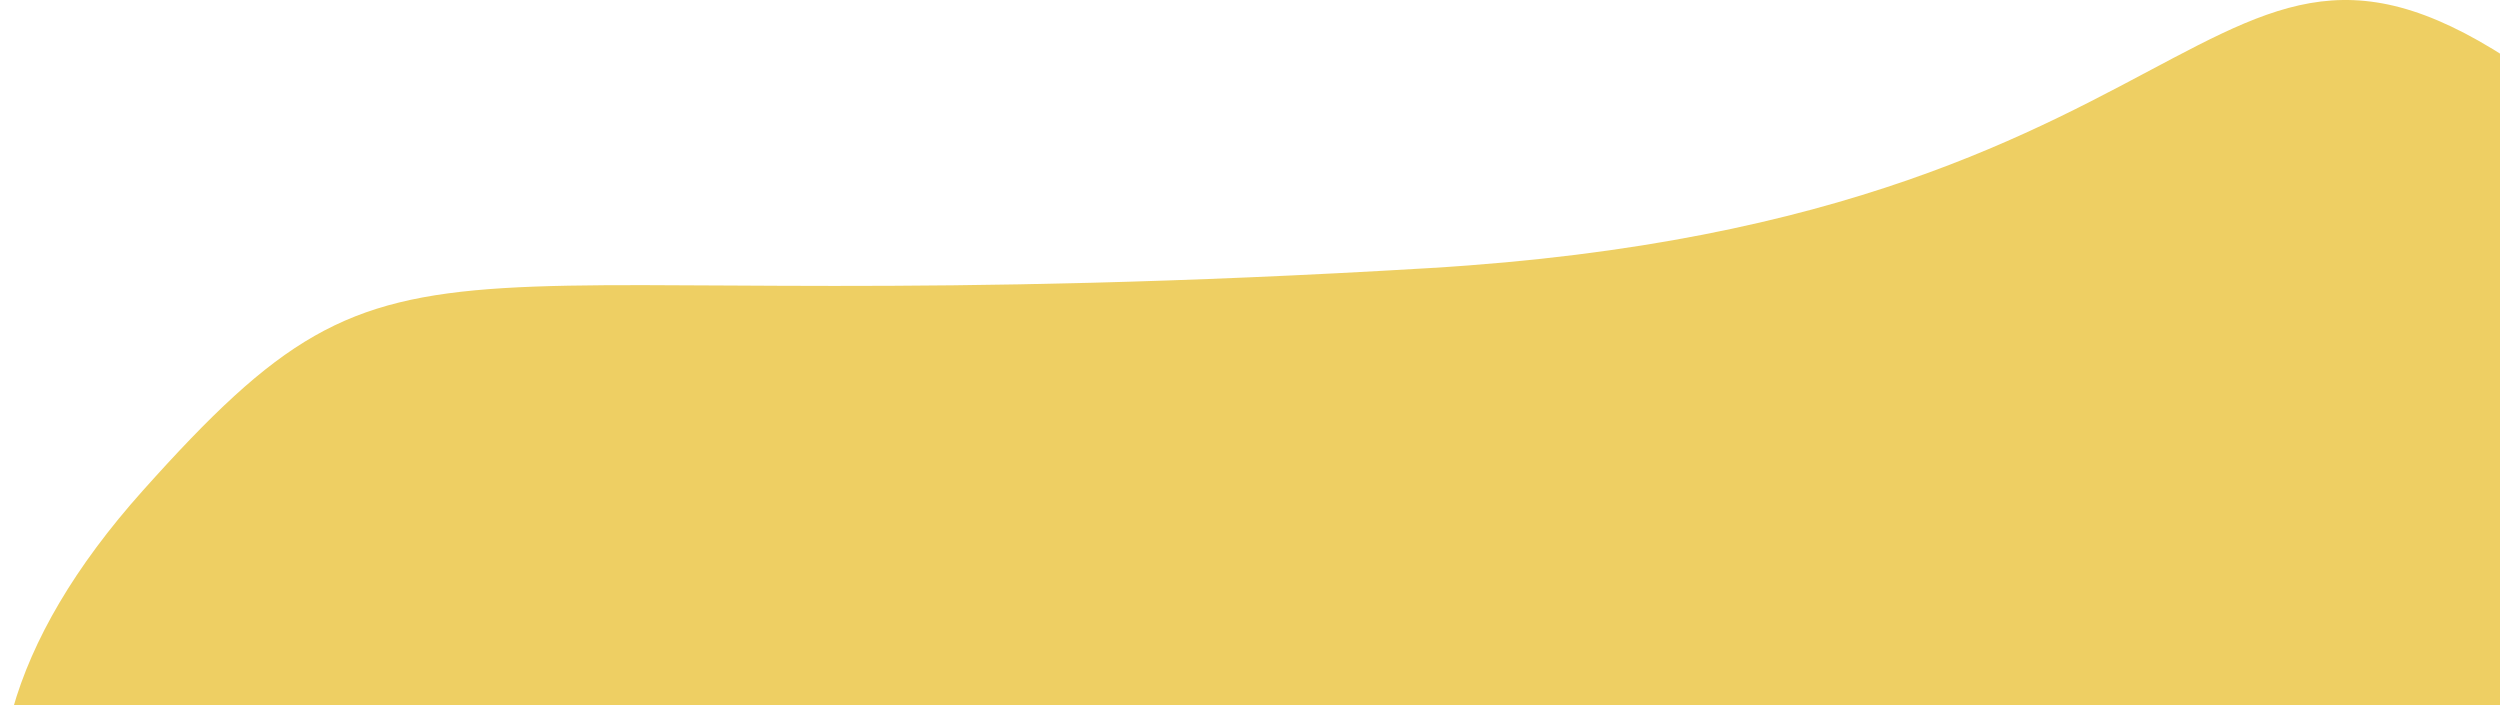 <svg width="507" height="143" viewBox="0 0 507 143" fill="none" xmlns="http://www.w3.org/2000/svg">
<path d="M289.992 54.362C458.851 44.245 445.87 -38.186 521.966 21.508C598.061 81.202 614.389 108.275 585.792 177.06C557.195 245.845 460.359 299.807 340.755 269.246C221.151 238.685 152.641 268.038 77.199 240.864C1.757 213.691 -26.295 161.294 28.965 99.494C84.226 37.695 81.778 66.832 289.992 54.362Z" fill="#EECF63"/>
</svg>
